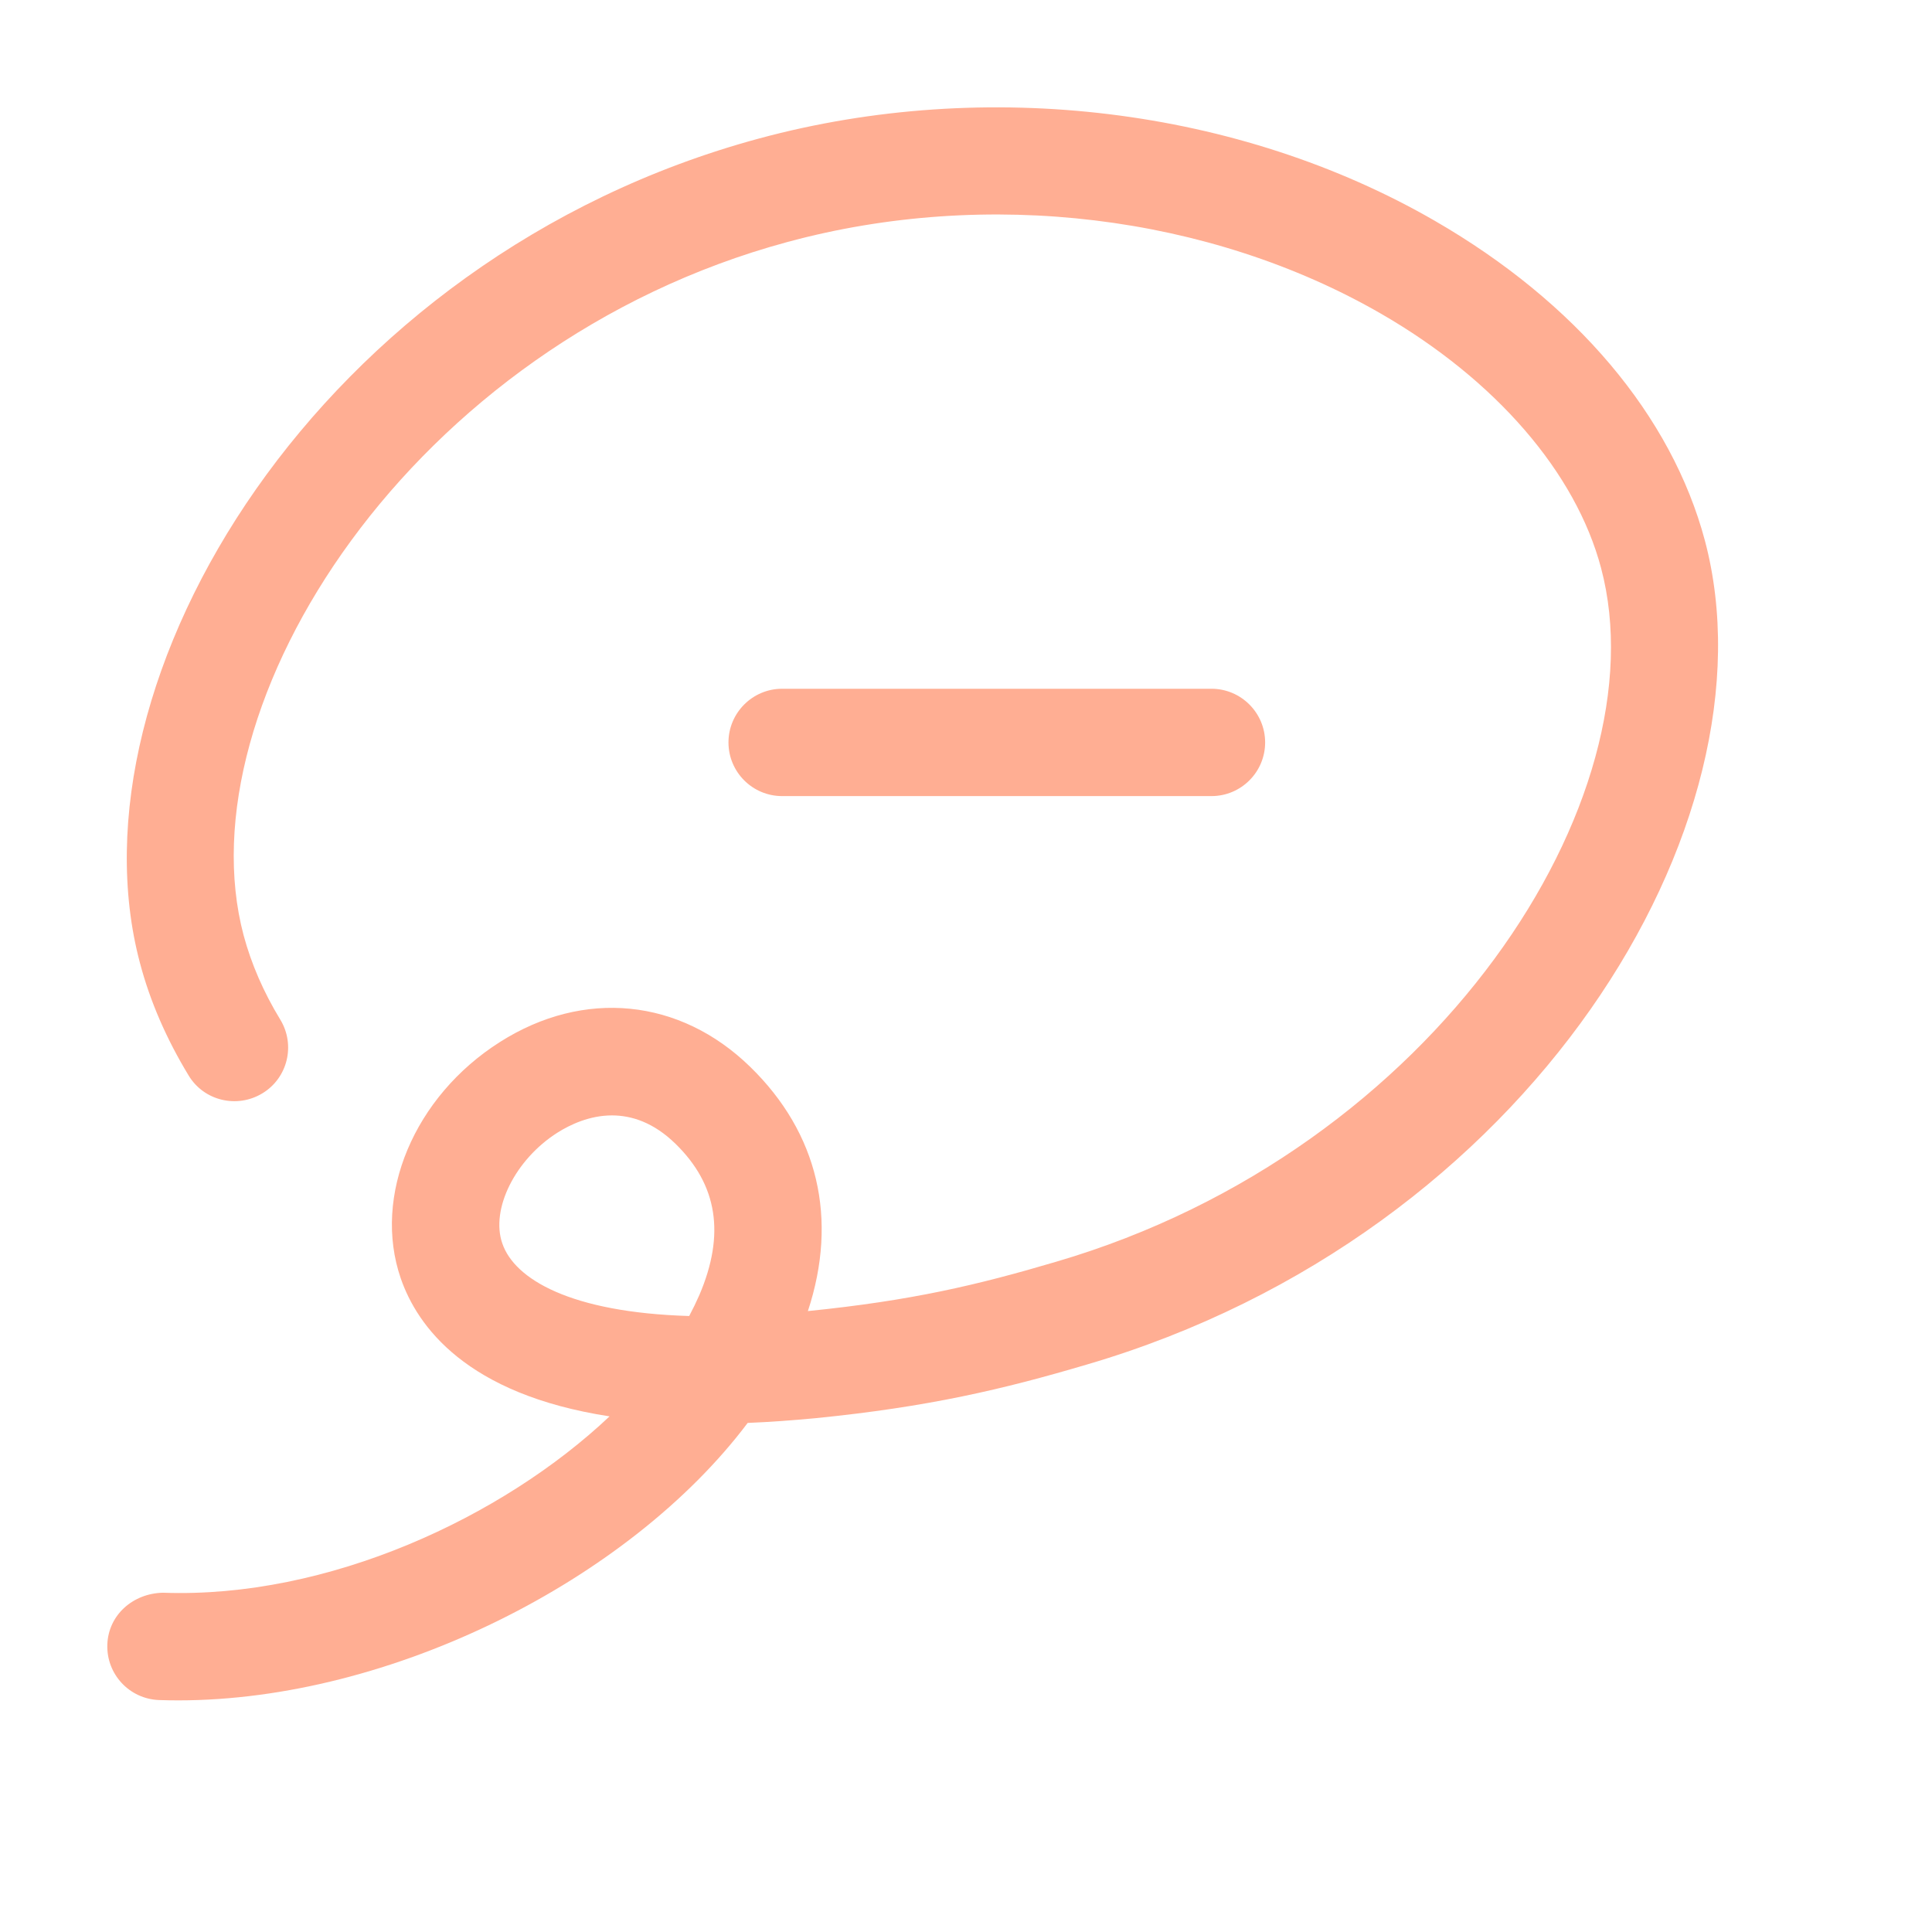 <svg width="18" height="18" viewBox="0 0 18 18" fill="none" xmlns="http://www.w3.org/2000/svg">
<path fill-rule="evenodd" clip-rule="evenodd" d="M1.482 15.839C1.542 15.841 1.602 15.842 1.662 15.842C3.641 15.842 5.863 14.722 6.966 13.257C7.164 13.249 7.375 13.234 7.597 13.213C8.65 13.108 9.345 12.944 10.123 12.714C14.265 11.501 16.581 7.66 15.884 5.036C15.574 3.874 14.681 2.816 13.369 2.058C11.545 1.004 9.194 0.717 7.073 1.29C2.97 2.399 0.601 6.331 1.304 8.972C1.398 9.329 1.552 9.682 1.758 10.021C1.9 10.256 2.208 10.33 2.445 10.186C2.681 10.043 2.755 9.735 2.611 9.499C2.455 9.243 2.341 8.979 2.27 8.715C1.698 6.564 3.83 3.203 7.335 2.255C9.2 1.749 11.269 2.001 12.869 2.924C13.934 3.539 14.681 4.402 14.917 5.293C15.484 7.427 13.391 10.715 9.841 11.755C9.105 11.973 8.489 12.118 7.527 12.215C7.81 11.356 7.623 10.557 6.99 9.94C6.335 9.301 5.439 9.212 4.658 9.708C3.857 10.216 3.469 11.143 3.734 11.911C3.887 12.353 4.34 12.99 5.679 13.196C4.682 14.138 3.056 14.895 1.518 14.839C1.239 14.845 1.01 15.046 1 15.321C0.99 15.598 1.206 15.829 1.482 15.839ZM5.193 10.553C5.312 10.478 5.493 10.392 5.701 10.392C5.885 10.392 6.09 10.458 6.293 10.656C6.685 11.038 6.758 11.499 6.516 12.065C6.487 12.131 6.456 12.195 6.421 12.261C5.316 12.228 4.794 11.918 4.68 11.585C4.569 11.266 4.8 10.803 5.193 10.553ZM6.787 6.917C6.787 7.193 7.011 7.417 7.287 7.417H11.287C11.563 7.417 11.787 7.193 11.787 6.917C11.787 6.642 11.563 6.417 11.287 6.417H7.287C7.011 6.417 6.787 6.642 6.787 6.917Z" fill="#FFAE93"/>
</svg>
